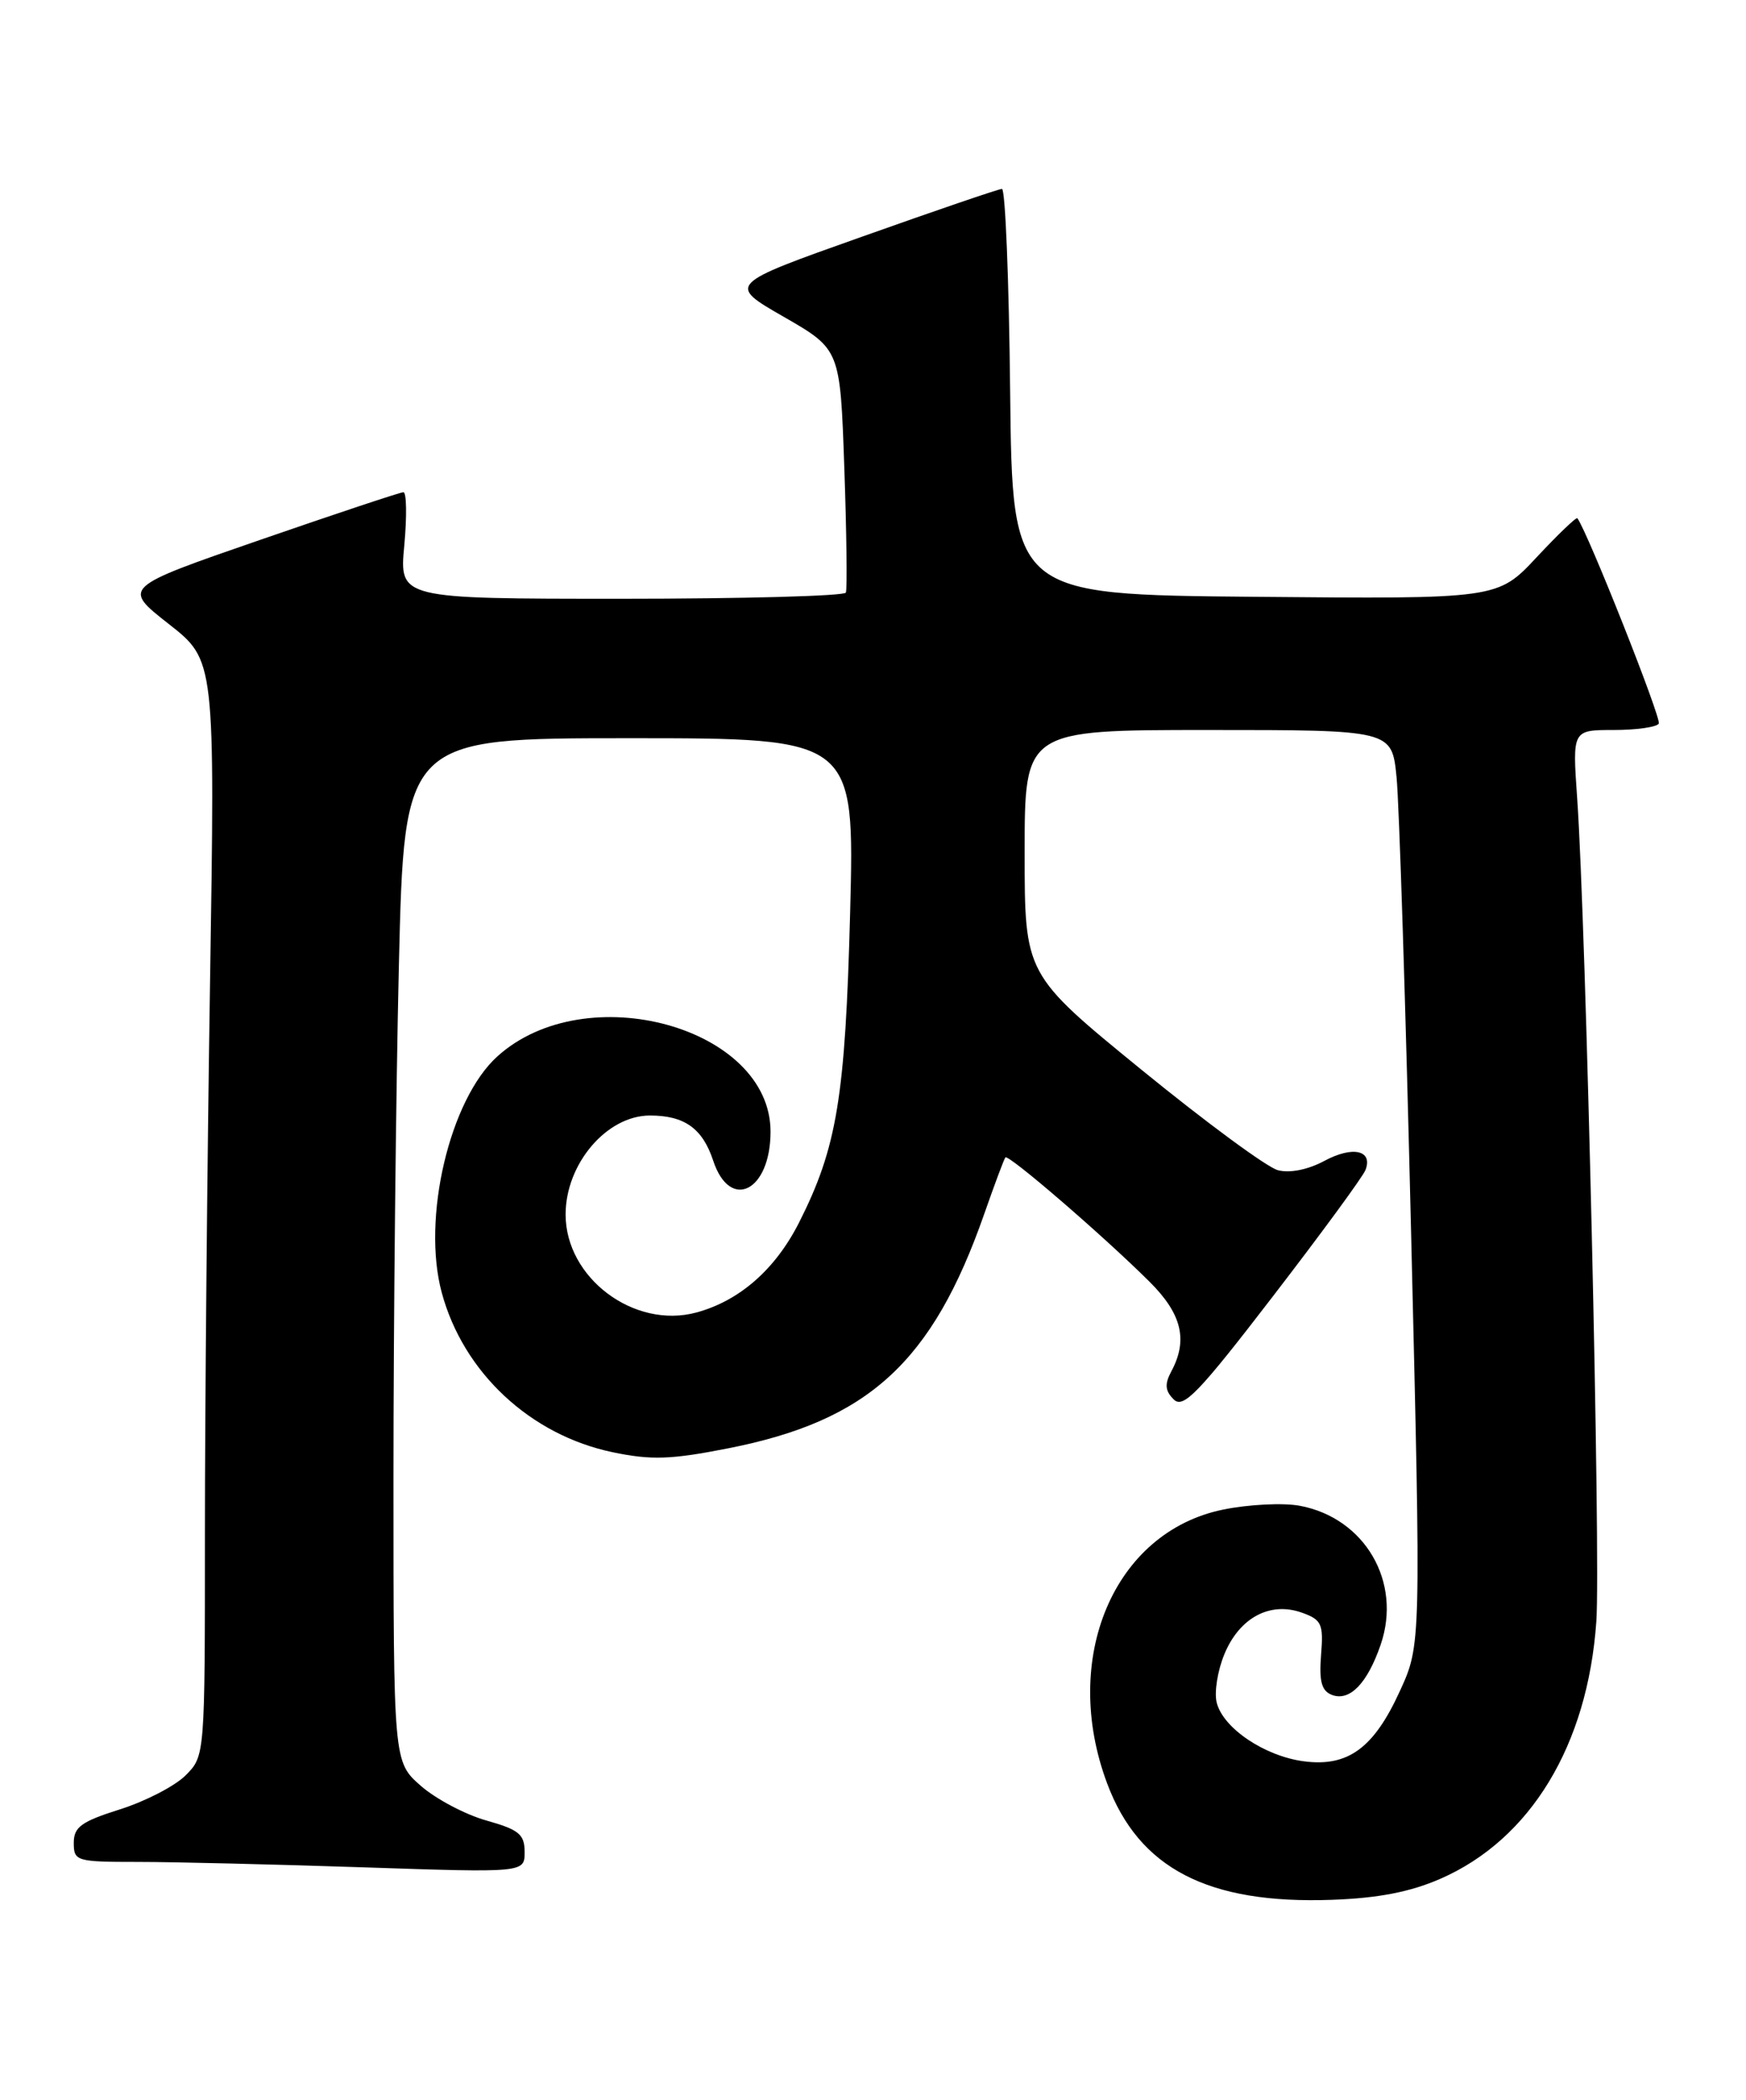<?xml version="1.0" encoding="UTF-8" standalone="no"?>
<!DOCTYPE svg PUBLIC "-//W3C//DTD SVG 1.1//EN" "http://www.w3.org/Graphics/SVG/1.1/DTD/svg11.dtd" >
<svg xmlns="http://www.w3.org/2000/svg" xmlns:xlink="http://www.w3.org/1999/xlink" version="1.1" viewBox="0 0 213 256">
 <g >
 <path fill="currentColor"
d=" M 175.71 229.06 C 186.71 224.26 193.68 212.79 194.74 197.71 C 195.29 189.93 193.49 112.83 192.40 97.25 C 191.82 89.00 191.82 89.00 196.85 89.00 C 199.62 89.00 202.10 88.65 202.36 88.22 C 202.72 87.64 193.75 65.02 192.43 63.18 C 192.30 63.01 190.06 65.16 187.45 67.95 C 182.70 73.03 182.70 73.03 153.10 72.76 C 123.50 72.50 123.50 72.50 123.23 47.75 C 123.09 34.14 122.64 23.01 122.23 23.03 C 121.83 23.04 114.13 25.67 105.12 28.87 C 88.73 34.68 88.73 34.68 95.62 38.63 C 102.50 42.59 102.50 42.59 103.00 57.04 C 103.28 64.99 103.36 71.84 103.19 72.25 C 103.02 72.66 90.69 73.00 75.80 73.00 C 48.71 73.00 48.71 73.00 49.32 66.50 C 49.65 62.92 49.60 60.01 49.21 60.01 C 48.82 60.02 40.94 62.64 31.71 65.83 C 14.92 71.63 14.92 71.63 20.58 76.07 C 26.24 80.50 26.24 80.50 25.62 120.00 C 25.28 141.72 25.00 171.78 25.00 186.80 C 25.00 214.09 25.00 214.09 22.64 216.45 C 21.34 217.75 17.74 219.61 14.64 220.59 C 9.92 222.08 9.00 222.74 9.00 224.68 C 9.00 226.91 9.31 227.00 16.84 227.00 C 21.15 227.00 33.53 227.30 44.34 227.66 C 64.00 228.32 64.00 228.32 64.00 225.79 C 64.00 223.63 63.31 223.07 59.33 221.95 C 56.77 221.23 53.17 219.33 51.33 217.72 C 48.00 214.79 48.00 214.79 48.00 180.15 C 48.00 161.09 48.30 133.01 48.66 117.75 C 49.32 90.00 49.32 90.00 76.79 90.00 C 104.26 90.00 104.26 90.00 103.71 111.25 C 103.12 133.77 102.11 139.90 97.47 149.07 C 94.57 154.78 90.20 158.60 84.94 160.02 C 77.35 162.06 69.00 155.80 69.00 148.07 C 69.00 141.89 74.02 136.00 79.29 136.00 C 83.50 136.00 85.70 137.57 87.00 141.49 C 89.05 147.72 94.00 145.24 94.00 137.97 C 94.00 125.24 71.48 119.03 60.68 128.79 C 54.85 134.05 51.44 148.54 53.89 157.59 C 56.52 167.34 64.71 174.97 74.78 177.06 C 79.45 178.03 81.87 177.95 88.81 176.58 C 105.94 173.22 113.74 166.09 120.07 148.00 C 121.32 144.43 122.48 141.32 122.65 141.11 C 122.99 140.66 134.53 150.60 140.22 156.25 C 144.17 160.17 144.95 163.36 142.90 167.18 C 142.06 168.75 142.13 169.56 143.18 170.61 C 144.35 171.78 146.18 169.89 155.29 158.04 C 161.20 150.36 166.28 143.44 166.58 142.64 C 167.51 140.23 165.01 139.68 161.57 141.53 C 159.58 142.60 157.36 143.05 155.90 142.67 C 154.58 142.33 147.09 136.81 139.25 130.42 C 125.00 118.80 125.00 118.80 125.00 103.90 C 125.00 89.00 125.00 89.00 147.40 89.00 C 169.80 89.00 169.80 89.00 170.37 94.75 C 170.69 97.91 171.49 123.01 172.15 150.52 C 173.36 200.54 173.36 200.54 170.77 206.18 C 167.59 213.15 164.42 215.45 159.03 214.73 C 154.25 214.09 149.21 210.69 148.43 207.58 C 148.11 206.32 148.54 203.65 149.38 201.64 C 151.22 197.22 154.93 195.24 158.79 196.60 C 161.24 197.47 161.47 197.97 161.16 201.78 C 160.91 205.00 161.22 206.15 162.49 206.64 C 164.65 207.46 166.81 205.24 168.43 200.52 C 171.06 192.88 166.51 185.07 158.57 183.58 C 156.54 183.20 152.31 183.41 149.19 184.05 C 135.88 186.78 129.36 202.19 135.06 217.42 C 138.94 227.80 147.38 232.17 162.50 231.62 C 168.12 231.42 172.05 230.66 175.71 229.06 Z "/>
</g>
</svg>